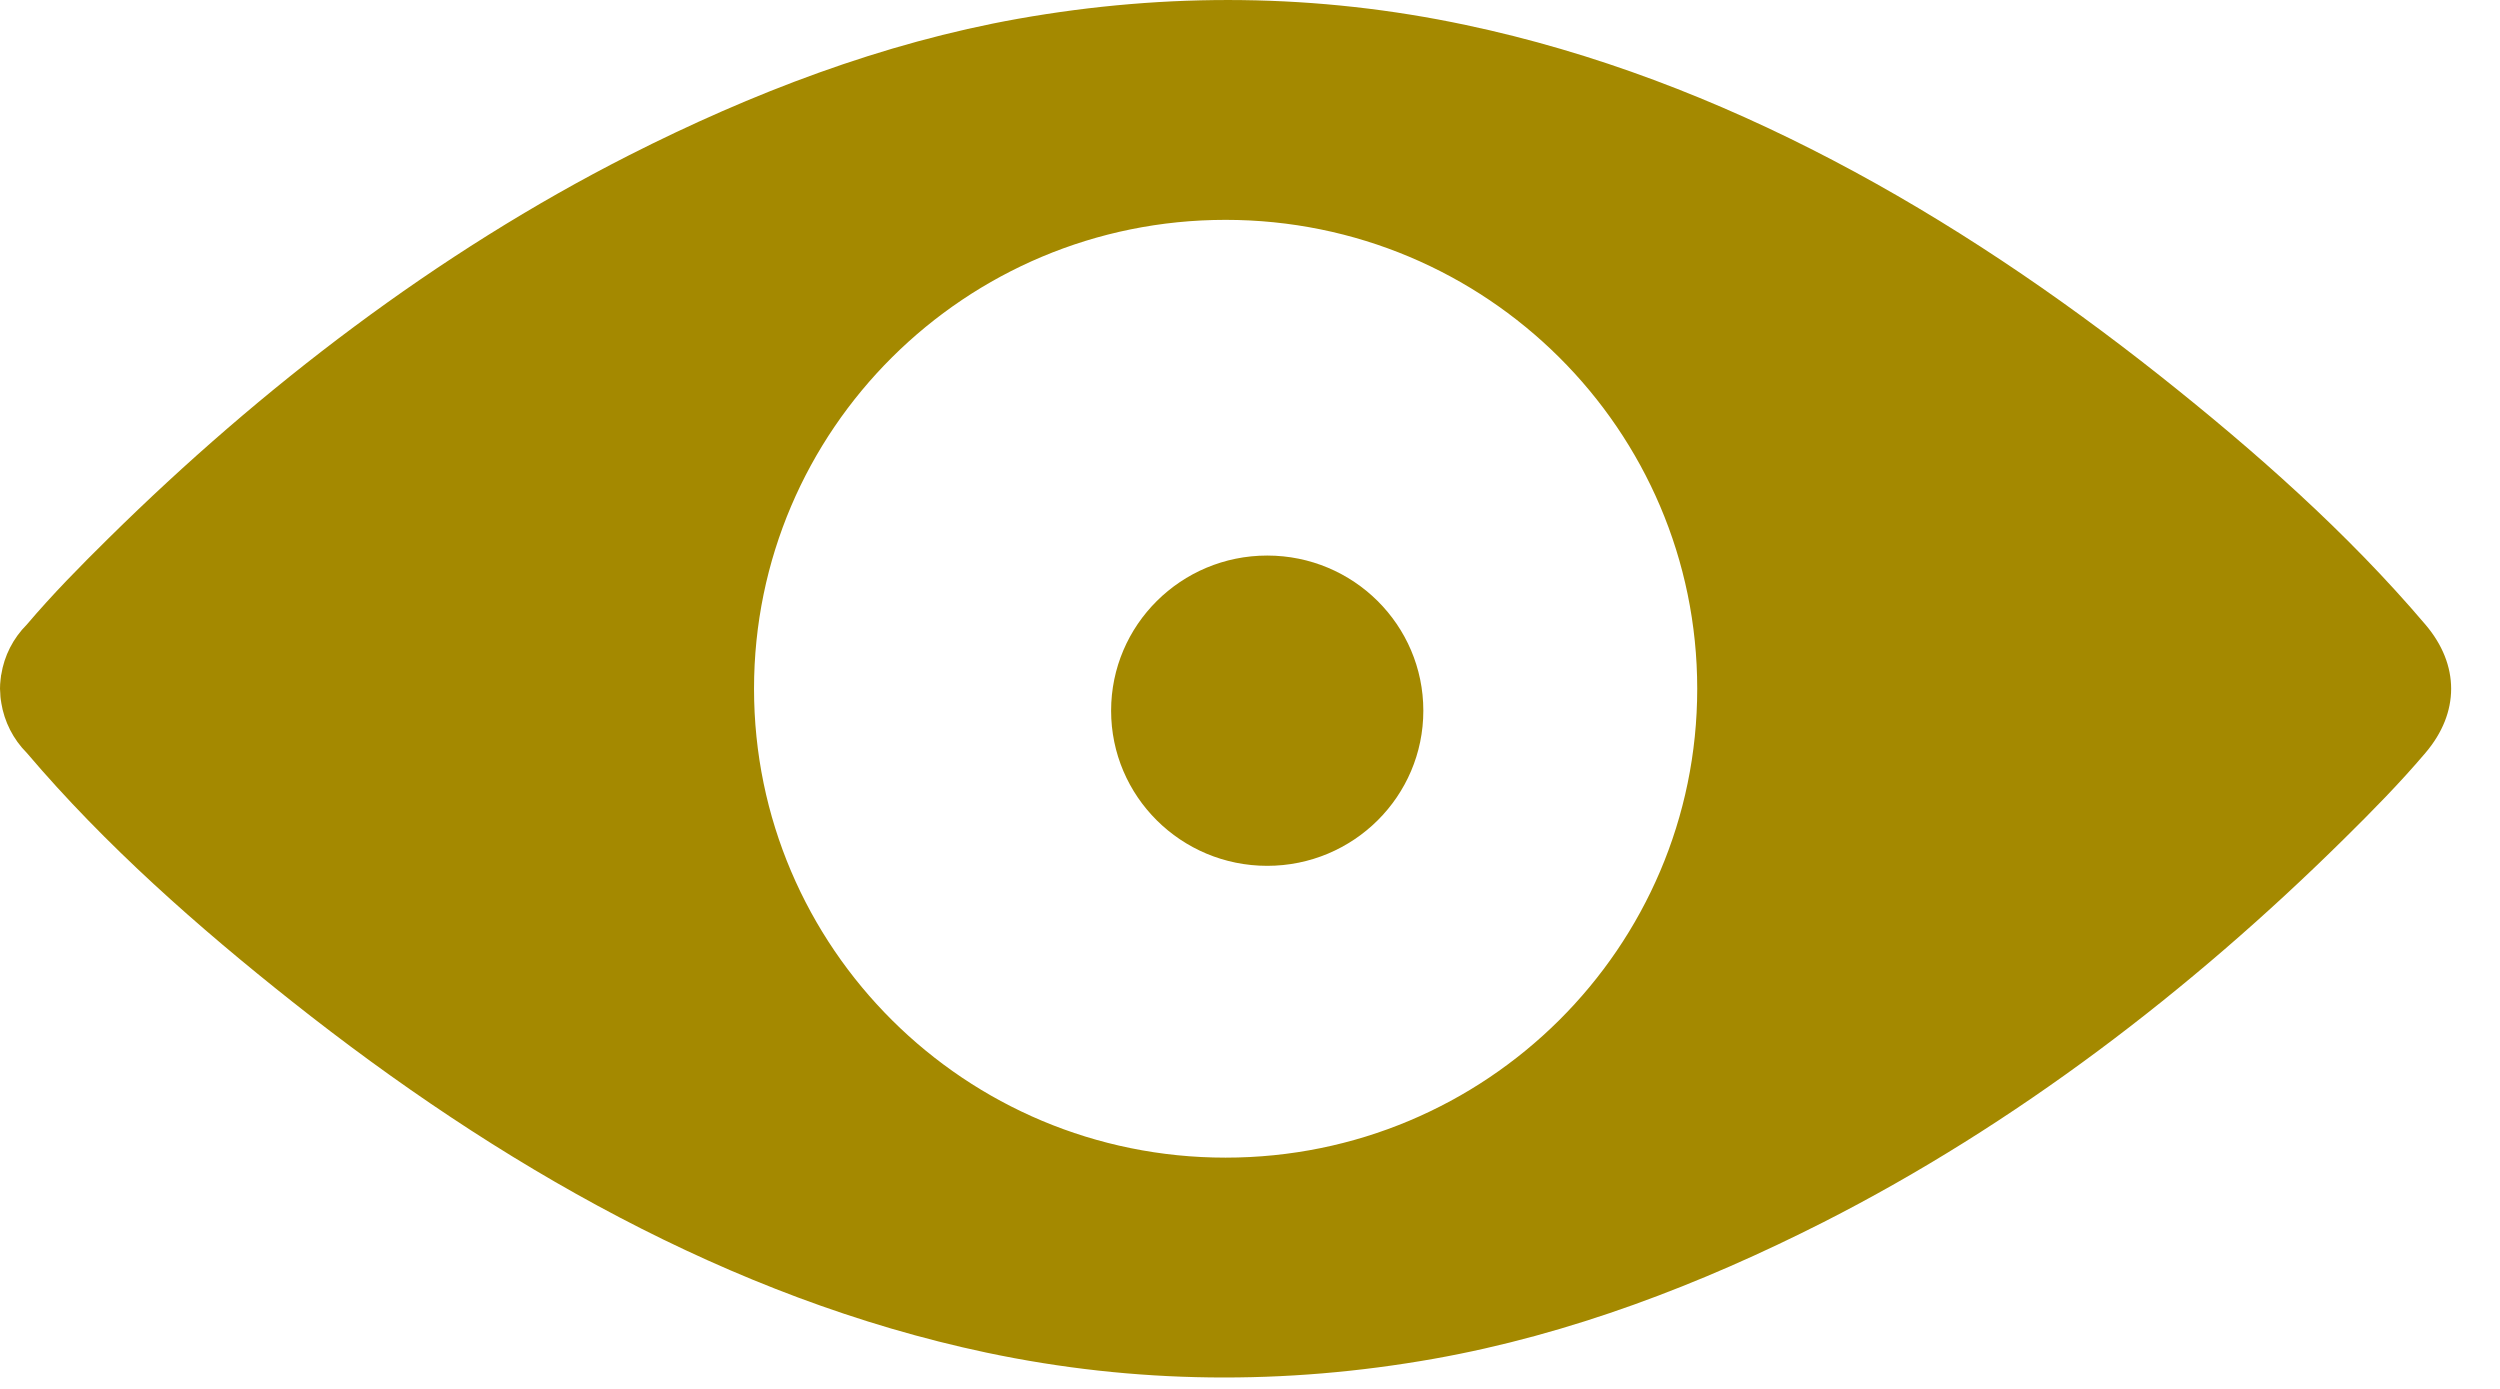 <?xml version="1.0" encoding="UTF-8"?>
<svg width="18px" height="10px" viewBox="0 0 18 10" version="1.1" xmlns="http://www.w3.org/2000/svg" xmlns:xlink="http://www.w3.org/1999/xlink">
    <!-- Generator: Sketch 48.2 (47327) - http://www.bohemiancoding.com/sketch -->
    <title>Group</title>
    <desc>Created with Sketch.</desc>
    <defs></defs>
    <g id="Vacancy" stroke="none" stroke-width="1" fill="none" fill-rule="evenodd" transform="translate(-362, -976)">
        <g id="News_1" transform="translate(198, 577)" fill="#A48900">
            <g id="Group" transform="translate(164, 399)">
                <path d="M17.646,4.926 C17.646,4.919 17.645,4.912 17.645,4.905 C17.644,4.901 17.644,4.897 17.644,4.894 C17.643,4.889 17.642,4.883 17.642,4.878 C17.641,4.872 17.64,4.866 17.639,4.86 C17.639,4.859 17.639,4.858 17.639,4.858 C17.617,4.722 17.553,4.595 17.455,4.497 C16.892,3.834 16.222,3.243 15.541,2.704 C14.074,1.542 12.397,0.571 10.545,0.179 C9.475,-0.047 8.398,-0.056 7.323,0.135 C6.344,0.309 5.401,0.671 4.518,1.119 C3.137,1.821 1.875,2.788 0.776,3.873 C0.572,4.074 0.37,4.279 0.185,4.497 C-0.062,4.787 -0.062,5.131 0.185,5.421 C0.748,6.084 1.417,6.674 2.098,7.214 C3.565,8.375 5.243,9.347 7.094,9.738 C8.164,9.965 9.241,9.974 10.317,9.783 C11.295,9.609 12.238,9.247 13.121,8.799 C14.503,8.097 15.765,7.129 16.864,6.045 C17.068,5.844 17.27,5.639 17.455,5.421 C17.553,5.323 17.618,5.196 17.639,5.06 C17.639,5.059 17.639,5.059 17.64,5.058 C17.641,5.052 17.641,5.046 17.642,5.04 C17.643,5.035 17.644,5.029 17.644,5.024 C17.645,5.02 17.645,5.017 17.645,5.013 C17.646,5.006 17.646,4.999 17.647,4.992 C17.647,4.981 17.648,4.97 17.648,4.959 C17.648,4.948 17.647,4.937 17.646,4.926 L17.646,4.926 Z M8.824,8.335 C6.948,8.335 5.428,6.823 5.428,4.959 C5.428,3.095 6.948,1.583 8.824,1.583 C10.699,1.583 12.219,3.095 12.219,4.959 C12.219,6.823 10.699,8.335 8.824,8.335 L8.824,8.335 Z" id="Shape-Copy" transform="translate(8.824, 4.959) scale(-1, -1) translate(-8.824, -4.959) "></path>
                <ellipse id="Oval-Copy" transform="translate(9.124, 5.117) scale(-1, -1) translate(-9.124, -5.117) " cx="9.124" cy="5.117" rx="1.124" ry="1.117"></ellipse>
            </g>
        </g>
    </g>
</svg>